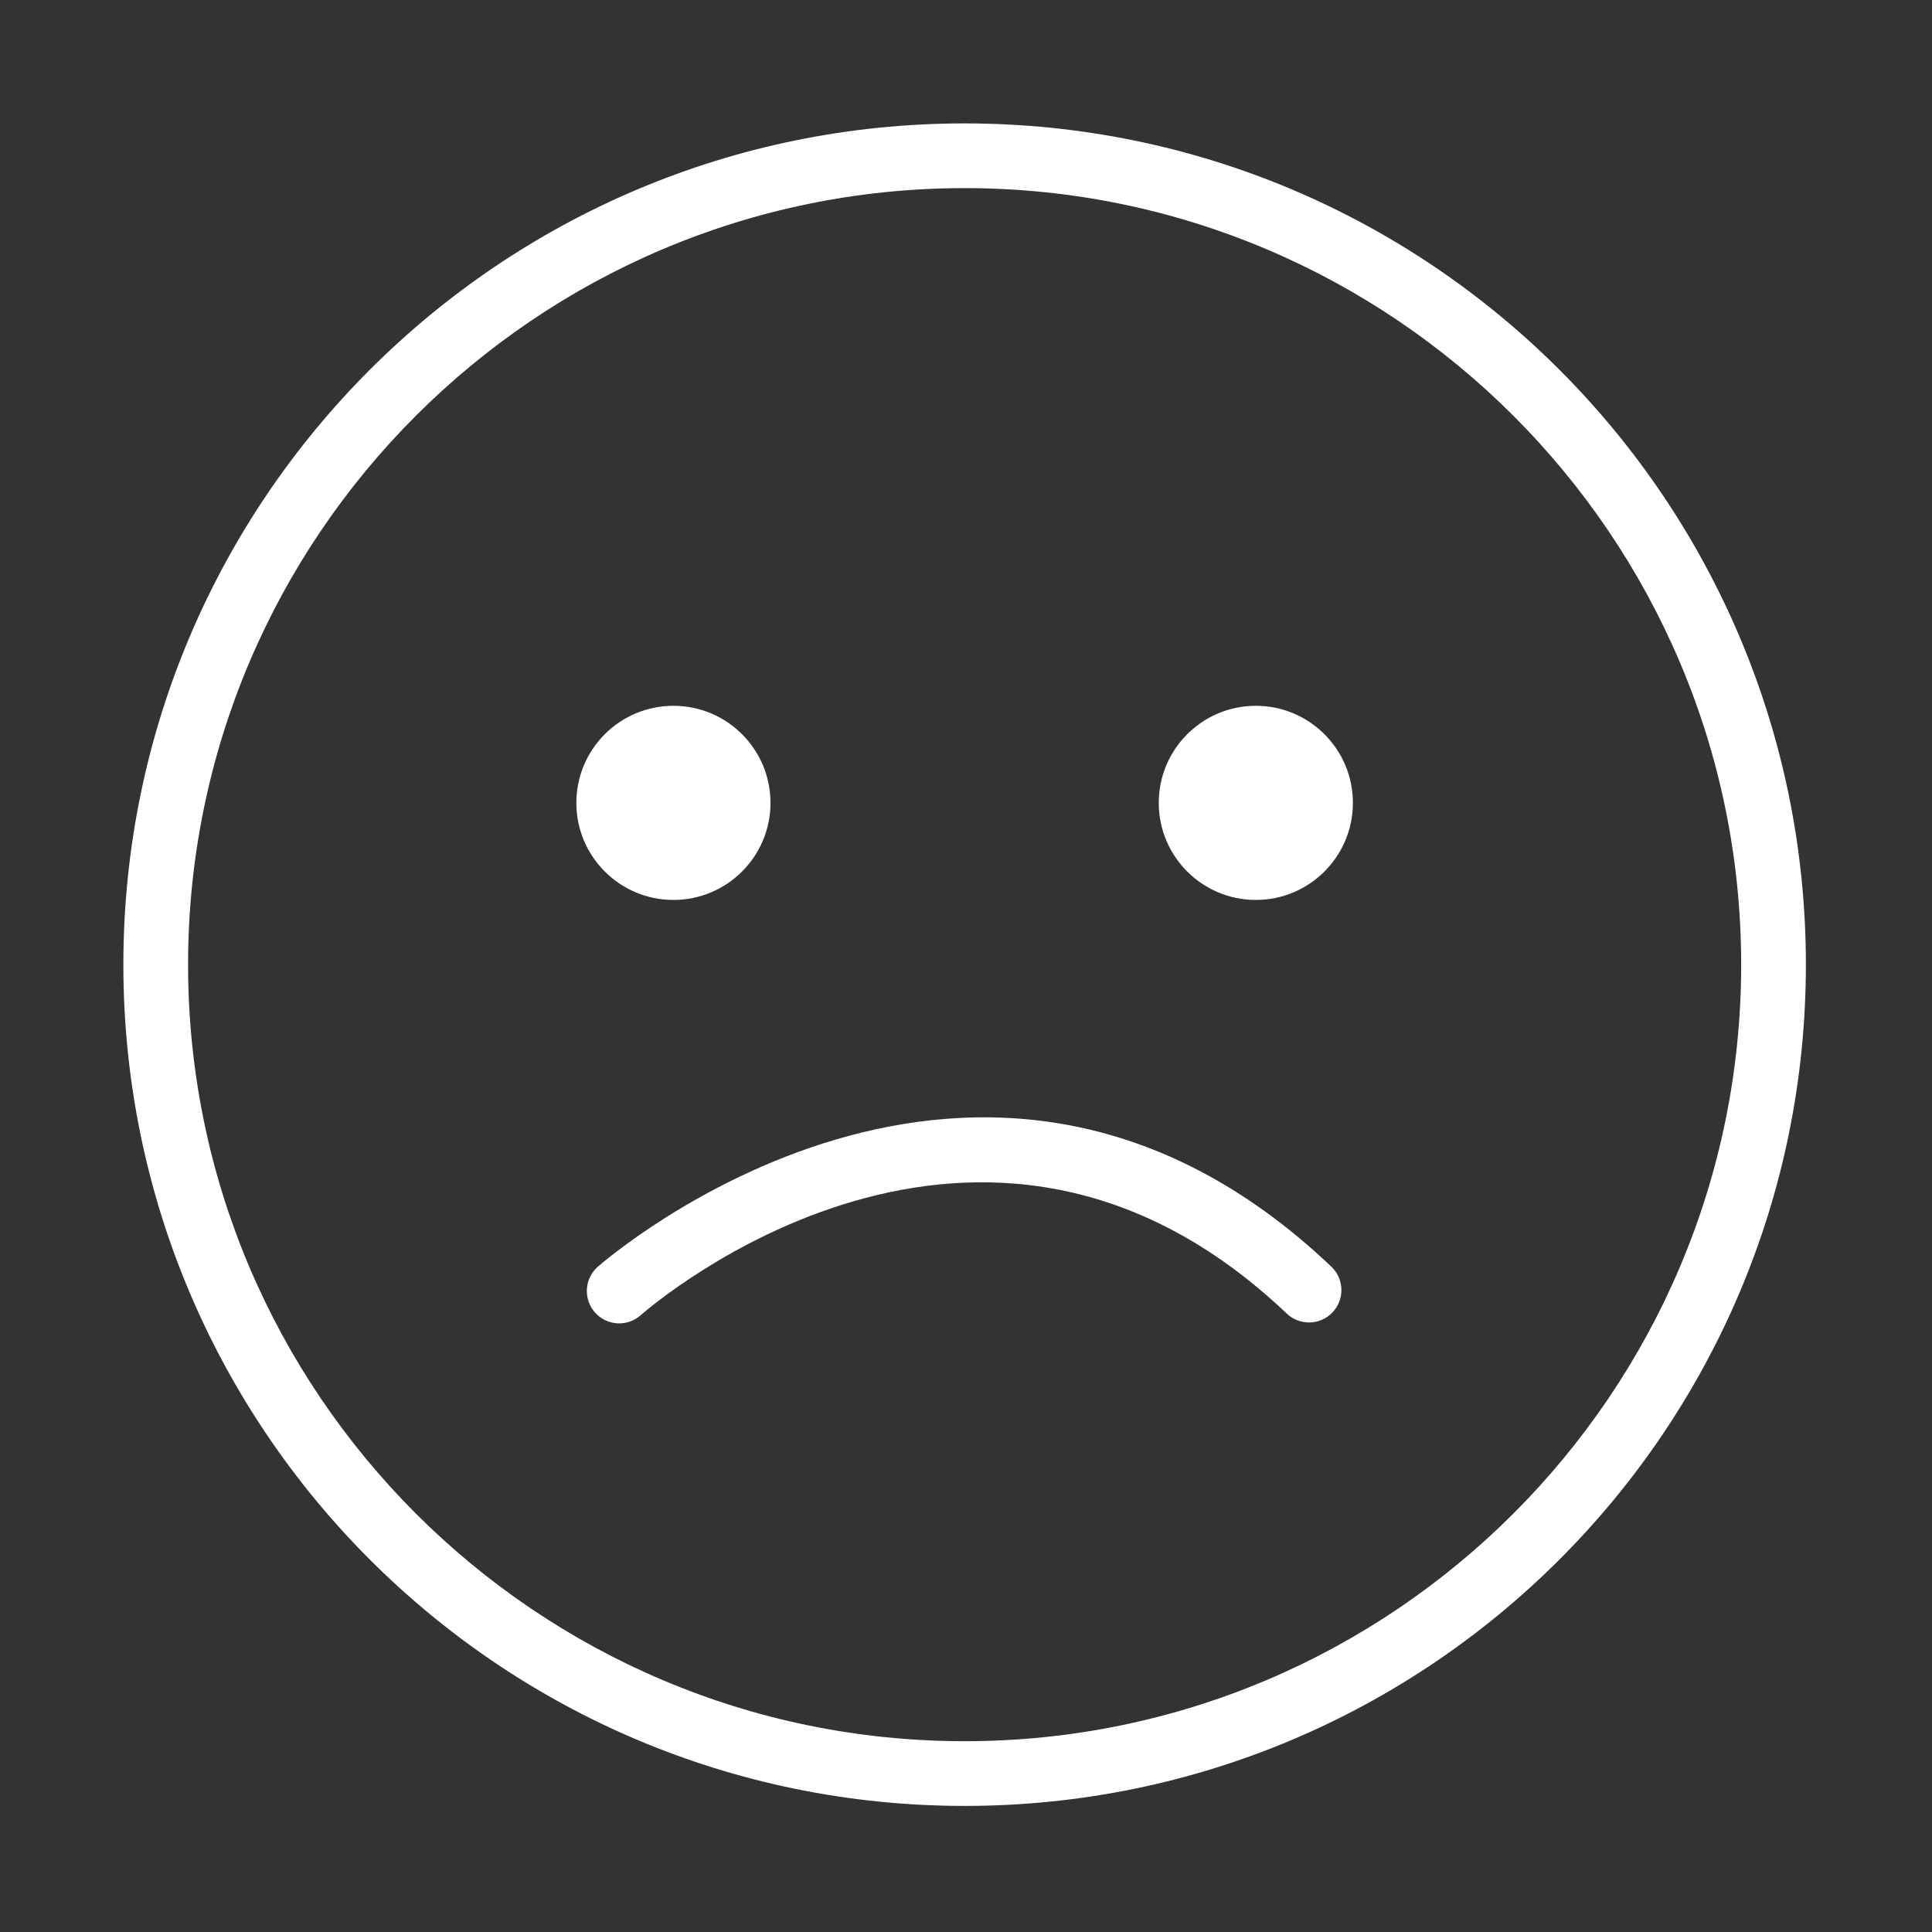 <?xml version="1.0" standalone="no"?><!DOCTYPE svg PUBLIC "-//W3C//DTD SVG 1.1//EN" "http://www.w3.org/Graphics/SVG/1.1/DTD/svg11.dtd"><svg t="1498319786270" class="icon" style="" viewBox="0 0 1024 1024" version="1.1" xmlns="http://www.w3.org/2000/svg" p-id="5796" xmlns:xlink="http://www.w3.org/1999/xlink" width="64" height="64"><rect x="0" y="0" width="1024" height="1024" fill="#333333" stroke="none"/><defs><style type="text/css"></style></defs><path d="M511.271 922.873c226.942 0 411.584-184.641 411.584-411.584s-184.641-411.584-411.584-411.584-411.584 184.641-411.584 411.584S284.329 922.873 511.271 922.873M511.271 957.174c-246.255 0-445.885-199.631-445.885-445.885s199.631-445.885 445.885-445.885 445.885 199.631 445.885 445.885S757.526 957.174 511.271 957.174L511.271 957.174 511.271 957.174zM356.918 476.985c-28.401 0-51.44-23.038-51.44-51.44 0-28.419 23.038-51.457 51.44-51.457 28.419 0 51.457 23.038 51.457 51.457C408.376 453.947 385.338 476.985 356.918 476.985L356.918 476.985zM665.624 476.985c-28.419 0-51.457-23.038-51.457-51.44 0-28.419 23.038-51.457 51.457-51.457 28.402 0 51.44 23.038 51.44 51.457C717.064 453.947 694.026 476.985 665.624 476.985L665.624 476.985zM339.551 697.121c-7.092 6.264-17.926 5.616-24.207-1.494-6.281-7.092-5.616-17.926 1.476-24.207 4.32-3.78 203.308-176.276 388.816-0.073 6.857 6.533 7.146 17.386 0.612 24.244-6.515 6.876-17.369 7.146-24.243 0.629-161.93-153.813-335.128-5.507-342.362 0.809L339.551 697.121" p-id="5797" fill="#ffffff"></path></svg>